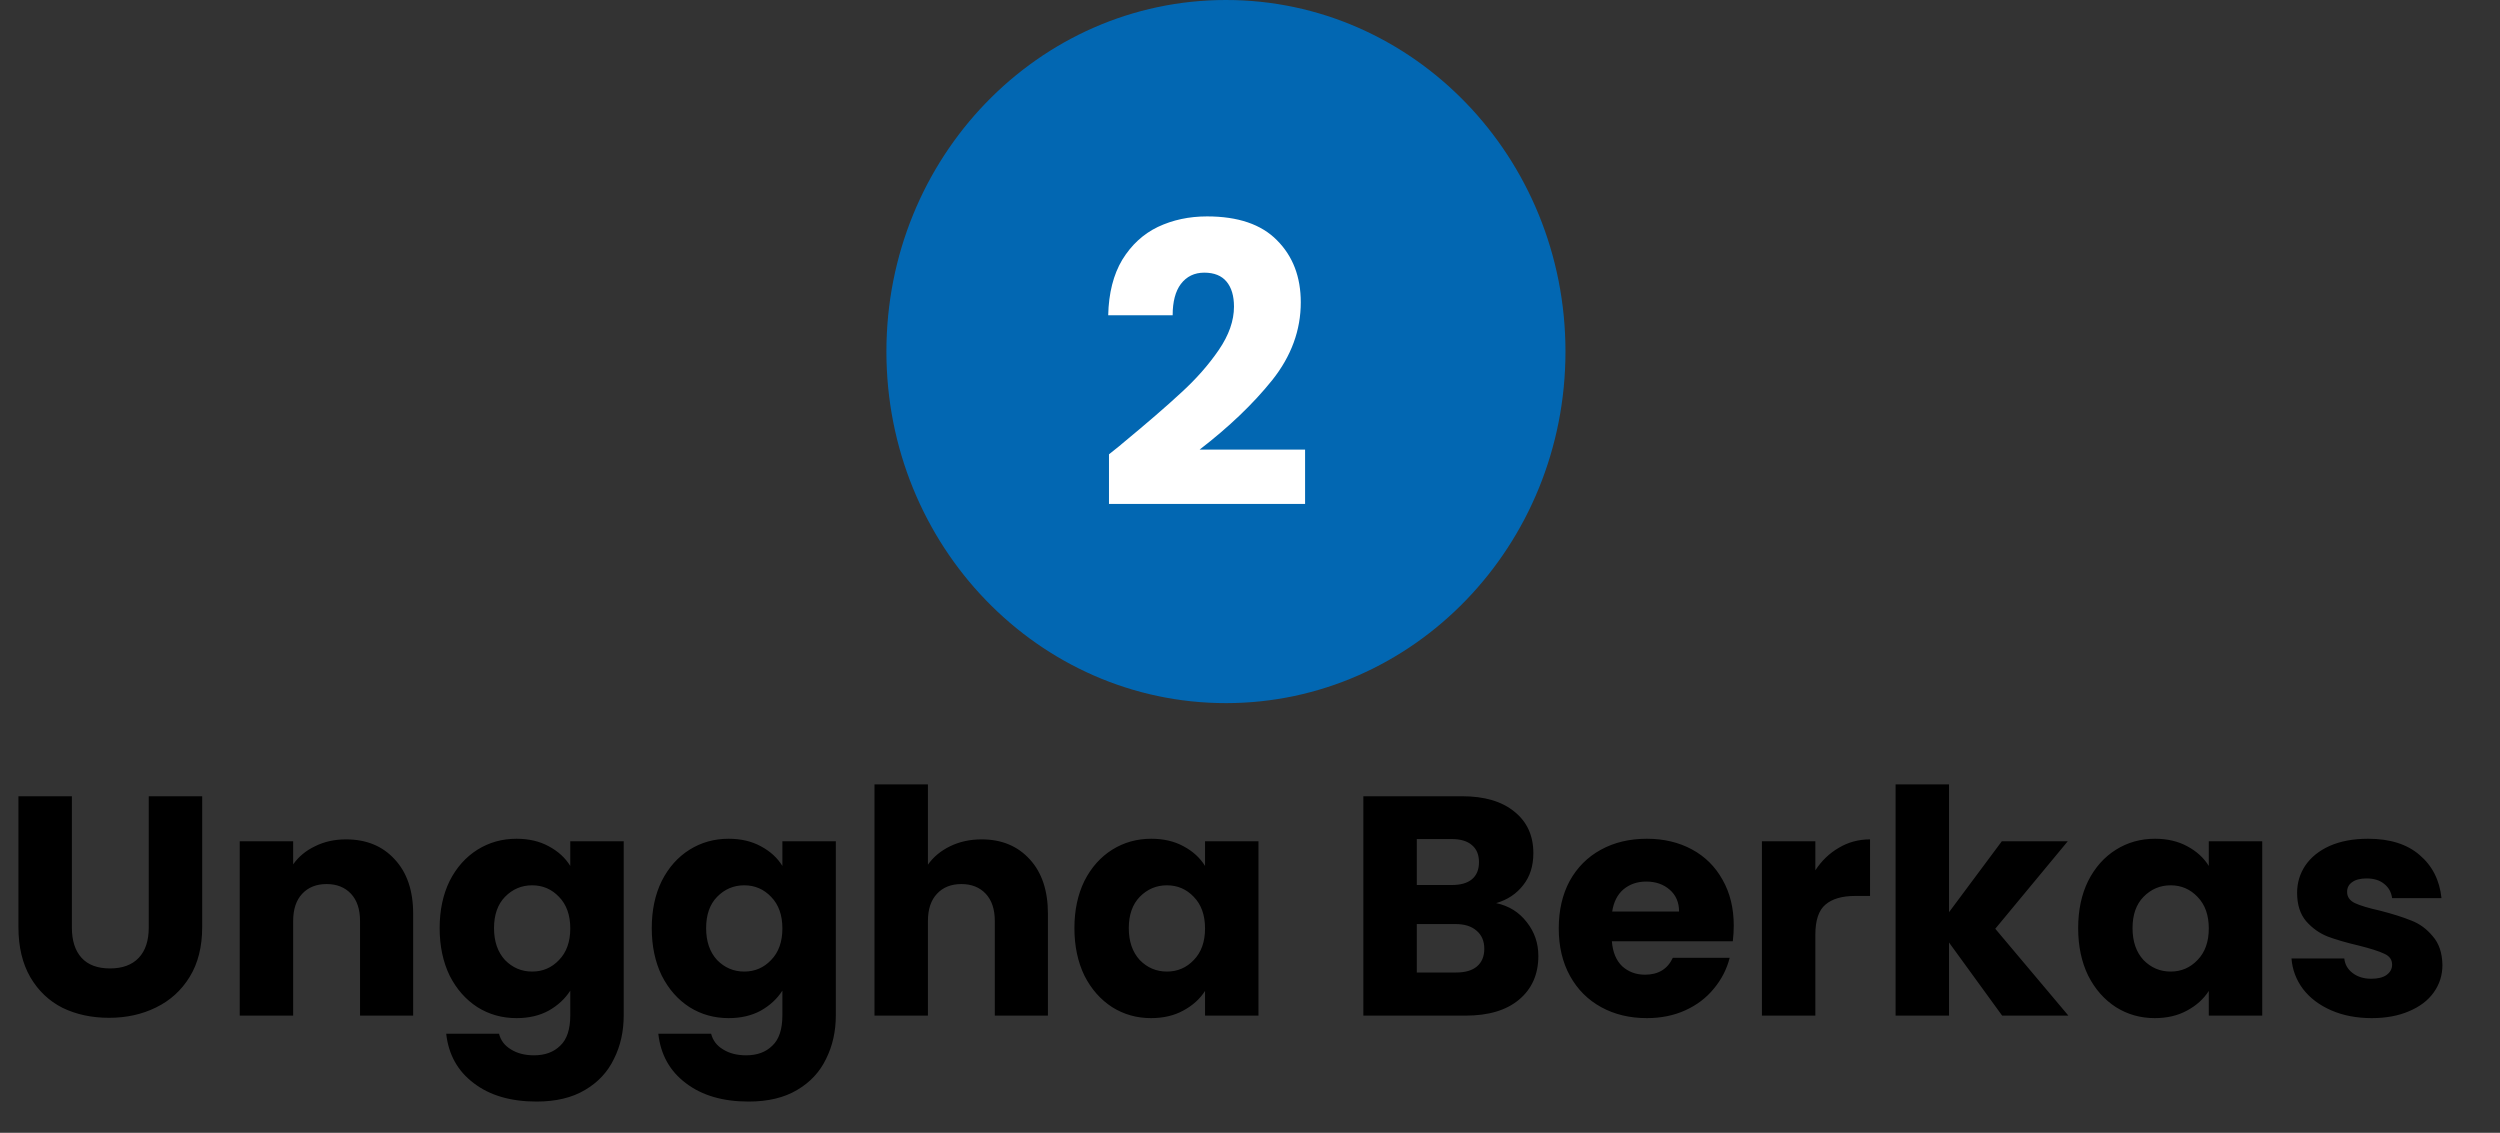 <svg width="64" height="29" viewBox="0 0 64 29" fill="none" xmlns="http://www.w3.org/2000/svg">
<rect x="0" y="0" width="64" height="29" fill="#333333" stroke="none"/>
<ellipse cx="31.384" cy="9" rx="8.692" ry="9" fill="#0267B2"/>
<path d="M28.39 11.63C28.617 11.45 28.72 11.367 28.7 11.38C29.353 10.84 29.867 10.397 30.24 10.05C30.62 9.703 30.94 9.34 31.2 8.96C31.46 8.58 31.59 8.21 31.59 7.85C31.59 7.577 31.527 7.363 31.4 7.21C31.273 7.057 31.083 6.98 30.83 6.98C30.577 6.98 30.377 7.077 30.23 7.27C30.09 7.457 30.02 7.723 30.02 8.07H28.37C28.383 7.503 28.503 7.03 28.73 6.65C28.963 6.27 29.267 5.99 29.64 5.81C30.02 5.63 30.44 5.54 30.9 5.54C31.693 5.54 32.29 5.743 32.69 6.15C33.097 6.557 33.3 7.087 33.3 7.74C33.3 8.453 33.057 9.117 32.57 9.73C32.083 10.337 31.463 10.93 30.71 11.51H33.41V12.9H28.39V11.63Z" fill="white"/>
<path d="M1.84 20.384V23.744C1.84 24.08 1.923 24.339 2.088 24.52C2.253 24.701 2.496 24.792 2.816 24.792C3.136 24.792 3.381 24.701 3.552 24.52C3.723 24.339 3.808 24.08 3.808 23.744V20.384H5.176V23.736C5.176 24.237 5.069 24.661 4.856 25.008C4.643 25.355 4.355 25.616 3.992 25.792C3.635 25.968 3.235 26.056 2.792 26.056C2.349 26.056 1.952 25.971 1.6 25.8C1.253 25.624 0.979 25.363 0.776 25.016C0.573 24.664 0.472 24.237 0.472 23.736V20.384H1.84ZM8.857 21.488C9.379 21.488 9.795 21.659 10.105 22C10.419 22.336 10.577 22.8 10.577 23.392V26H9.217V23.576C9.217 23.277 9.139 23.045 8.985 22.88C8.83 22.715 8.622 22.632 8.361 22.632C8.099 22.632 7.891 22.715 7.737 22.88C7.582 23.045 7.505 23.277 7.505 23.576V26H6.137V21.536H7.505V22.128C7.643 21.931 7.83 21.776 8.065 21.664C8.299 21.547 8.563 21.488 8.857 21.488ZM13.223 21.472C13.538 21.472 13.813 21.536 14.047 21.664C14.287 21.792 14.471 21.96 14.599 22.168V21.536H15.967V25.992C15.967 26.403 15.885 26.773 15.719 27.104C15.559 27.44 15.311 27.707 14.975 27.904C14.645 28.101 14.231 28.2 13.735 28.2C13.074 28.2 12.538 28.043 12.127 27.728C11.717 27.419 11.482 26.997 11.423 26.464H12.775C12.818 26.635 12.919 26.768 13.079 26.864C13.239 26.965 13.437 27.016 13.671 27.016C13.954 27.016 14.178 26.933 14.343 26.768C14.514 26.608 14.599 26.349 14.599 25.992V25.36C14.466 25.568 14.282 25.739 14.047 25.872C13.813 26 13.538 26.064 13.223 26.064C12.855 26.064 12.522 25.971 12.223 25.784C11.925 25.592 11.687 25.323 11.511 24.976C11.341 24.624 11.255 24.219 11.255 23.76C11.255 23.301 11.341 22.899 11.511 22.552C11.687 22.205 11.925 21.939 12.223 21.752C12.522 21.565 12.855 21.472 13.223 21.472ZM14.599 23.768C14.599 23.427 14.503 23.157 14.311 22.96C14.125 22.763 13.895 22.664 13.623 22.664C13.351 22.664 13.119 22.763 12.927 22.96C12.741 23.152 12.647 23.419 12.647 23.76C12.647 24.101 12.741 24.373 12.927 24.576C13.119 24.773 13.351 24.872 13.623 24.872C13.895 24.872 14.125 24.773 14.311 24.576C14.503 24.379 14.599 24.109 14.599 23.768ZM18.653 21.472C18.968 21.472 19.242 21.536 19.477 21.664C19.717 21.792 19.901 21.96 20.029 22.168V21.536H21.397V25.992C21.397 26.403 21.314 26.773 21.149 27.104C20.989 27.44 20.741 27.707 20.405 27.904C20.074 28.101 19.661 28.2 19.165 28.2C18.504 28.2 17.968 28.043 17.557 27.728C17.146 27.419 16.912 26.997 16.853 26.464H18.205C18.248 26.635 18.349 26.768 18.509 26.864C18.669 26.965 18.866 27.016 19.101 27.016C19.384 27.016 19.608 26.933 19.773 26.768C19.944 26.608 20.029 26.349 20.029 25.992V25.36C19.896 25.568 19.712 25.739 19.477 25.872C19.242 26 18.968 26.064 18.653 26.064C18.285 26.064 17.952 25.971 17.653 25.784C17.354 25.592 17.117 25.323 16.941 24.976C16.77 24.624 16.685 24.219 16.685 23.76C16.685 23.301 16.77 22.899 16.941 22.552C17.117 22.205 17.354 21.939 17.653 21.752C17.952 21.565 18.285 21.472 18.653 21.472ZM20.029 23.768C20.029 23.427 19.933 23.157 19.741 22.96C19.554 22.763 19.325 22.664 19.053 22.664C18.781 22.664 18.549 22.763 18.357 22.96C18.17 23.152 18.077 23.419 18.077 23.76C18.077 24.101 18.17 24.373 18.357 24.576C18.549 24.773 18.781 24.872 19.053 24.872C19.325 24.872 19.554 24.773 19.741 24.576C19.933 24.379 20.029 24.109 20.029 23.768ZM25.131 21.488C25.643 21.488 26.053 21.659 26.363 22C26.672 22.336 26.827 22.8 26.827 23.392V26H25.467V23.576C25.467 23.277 25.389 23.045 25.235 22.88C25.08 22.715 24.872 22.632 24.611 22.632C24.349 22.632 24.141 22.715 23.987 22.88C23.832 23.045 23.755 23.277 23.755 23.576V26H22.387V20.08H23.755V22.136C23.893 21.939 24.083 21.781 24.323 21.664C24.563 21.547 24.832 21.488 25.131 21.488ZM27.505 23.76C27.505 23.301 27.591 22.899 27.761 22.552C27.937 22.205 28.175 21.939 28.473 21.752C28.772 21.565 29.105 21.472 29.473 21.472C29.788 21.472 30.063 21.536 30.297 21.664C30.537 21.792 30.721 21.96 30.849 22.168V21.536H32.217V26H30.849V25.368C30.716 25.576 30.529 25.744 30.289 25.872C30.055 26 29.78 26.064 29.465 26.064C29.103 26.064 28.772 25.971 28.473 25.784C28.175 25.592 27.937 25.323 27.761 24.976C27.591 24.624 27.505 24.219 27.505 23.76ZM30.849 23.768C30.849 23.427 30.753 23.157 30.561 22.96C30.375 22.763 30.145 22.664 29.873 22.664C29.601 22.664 29.369 22.763 29.177 22.96C28.991 23.152 28.897 23.419 28.897 23.76C28.897 24.101 28.991 24.373 29.177 24.576C29.369 24.773 29.601 24.872 29.873 24.872C30.145 24.872 30.375 24.773 30.561 24.576C30.753 24.379 30.849 24.109 30.849 23.768ZM38.302 23.12C38.628 23.189 38.889 23.352 39.086 23.608C39.284 23.859 39.382 24.147 39.382 24.472C39.382 24.941 39.217 25.315 38.886 25.592C38.561 25.864 38.105 26 37.518 26H34.902V20.384H37.43C38.001 20.384 38.446 20.515 38.766 20.776C39.092 21.037 39.254 21.392 39.254 21.84C39.254 22.171 39.166 22.445 38.99 22.664C38.82 22.883 38.59 23.035 38.302 23.12ZM36.27 22.656H37.166C37.39 22.656 37.561 22.608 37.678 22.512C37.801 22.411 37.862 22.264 37.862 22.072C37.862 21.88 37.801 21.733 37.678 21.632C37.561 21.531 37.39 21.48 37.166 21.48H36.27V22.656ZM37.278 24.896C37.508 24.896 37.684 24.845 37.806 24.744C37.934 24.637 37.998 24.485 37.998 24.288C37.998 24.091 37.932 23.936 37.798 23.824C37.67 23.712 37.492 23.656 37.262 23.656H36.27V24.896H37.278ZM44.384 23.696C44.384 23.824 44.376 23.957 44.36 24.096H41.264C41.285 24.373 41.373 24.587 41.528 24.736C41.688 24.88 41.882 24.952 42.112 24.952C42.453 24.952 42.69 24.808 42.824 24.52H44.28C44.205 24.813 44.069 25.077 43.872 25.312C43.68 25.547 43.437 25.731 43.144 25.864C42.85 25.997 42.522 26.064 42.16 26.064C41.722 26.064 41.333 25.971 40.992 25.784C40.65 25.597 40.384 25.331 40.192 24.984C40 24.637 39.904 24.232 39.904 23.768C39.904 23.304 39.997 22.899 40.184 22.552C40.376 22.205 40.642 21.939 40.984 21.752C41.325 21.565 41.717 21.472 42.16 21.472C42.592 21.472 42.976 21.563 43.312 21.744C43.648 21.925 43.909 22.184 44.096 22.52C44.288 22.856 44.384 23.248 44.384 23.696ZM42.984 23.336C42.984 23.101 42.904 22.915 42.744 22.776C42.584 22.637 42.384 22.568 42.144 22.568C41.914 22.568 41.72 22.635 41.56 22.768C41.405 22.901 41.309 23.091 41.272 23.336H42.984ZM46.473 22.28C46.633 22.035 46.833 21.843 47.073 21.704C47.313 21.56 47.58 21.488 47.873 21.488V22.936H47.497C47.156 22.936 46.9 23.011 46.729 23.16C46.559 23.304 46.473 23.56 46.473 23.928V26H45.105V21.536H46.473V22.28ZM51.255 26L49.895 24.128V26H48.527V20.08H49.895V23.352L51.247 21.536H52.935L51.079 23.776L52.951 26H51.255ZM53.201 23.76C53.201 23.301 53.286 22.899 53.457 22.552C53.633 22.205 53.87 21.939 54.169 21.752C54.467 21.565 54.801 21.472 55.169 21.472C55.483 21.472 55.758 21.536 55.993 21.664C56.233 21.792 56.417 21.96 56.545 22.168V21.536H57.913V26H56.545V25.368C56.411 25.576 56.225 25.744 55.985 25.872C55.75 26 55.475 26.064 55.161 26.064C54.798 26.064 54.467 25.971 54.169 25.784C53.87 25.592 53.633 25.323 53.457 24.976C53.286 24.624 53.201 24.219 53.201 23.76ZM56.545 23.768C56.545 23.427 56.449 23.157 56.257 22.96C56.07 22.763 55.841 22.664 55.569 22.664C55.297 22.664 55.065 22.763 54.873 22.96C54.686 23.152 54.593 23.419 54.593 23.76C54.593 24.101 54.686 24.373 54.873 24.576C55.065 24.773 55.297 24.872 55.569 24.872C55.841 24.872 56.07 24.773 56.257 24.576C56.449 24.379 56.545 24.109 56.545 23.768ZM60.718 26.064C60.329 26.064 59.982 25.997 59.678 25.864C59.374 25.731 59.134 25.549 58.958 25.32C58.782 25.085 58.684 24.824 58.662 24.536H60.014C60.03 24.691 60.102 24.816 60.23 24.912C60.358 25.008 60.516 25.056 60.702 25.056C60.873 25.056 61.004 25.024 61.094 24.96C61.19 24.891 61.238 24.803 61.238 24.696C61.238 24.568 61.172 24.475 61.038 24.416C60.905 24.352 60.689 24.283 60.39 24.208C60.07 24.133 59.804 24.056 59.59 23.976C59.377 23.891 59.193 23.76 59.038 23.584C58.884 23.403 58.806 23.16 58.806 22.856C58.806 22.6 58.876 22.368 59.014 22.16C59.158 21.947 59.366 21.779 59.638 21.656C59.916 21.533 60.244 21.472 60.622 21.472C61.182 21.472 61.622 21.611 61.942 21.888C62.268 22.165 62.454 22.533 62.502 22.992H61.238C61.217 22.837 61.148 22.715 61.03 22.624C60.918 22.533 60.769 22.488 60.582 22.488C60.422 22.488 60.3 22.52 60.214 22.584C60.129 22.643 60.086 22.725 60.086 22.832C60.086 22.96 60.153 23.056 60.286 23.12C60.425 23.184 60.638 23.248 60.926 23.312C61.257 23.397 61.526 23.483 61.734 23.568C61.942 23.648 62.124 23.781 62.278 23.968C62.438 24.149 62.521 24.395 62.526 24.704C62.526 24.965 62.452 25.2 62.302 25.408C62.158 25.611 61.948 25.771 61.67 25.888C61.398 26.005 61.081 26.064 60.718 26.064Z" fill="black"/>
</svg>
